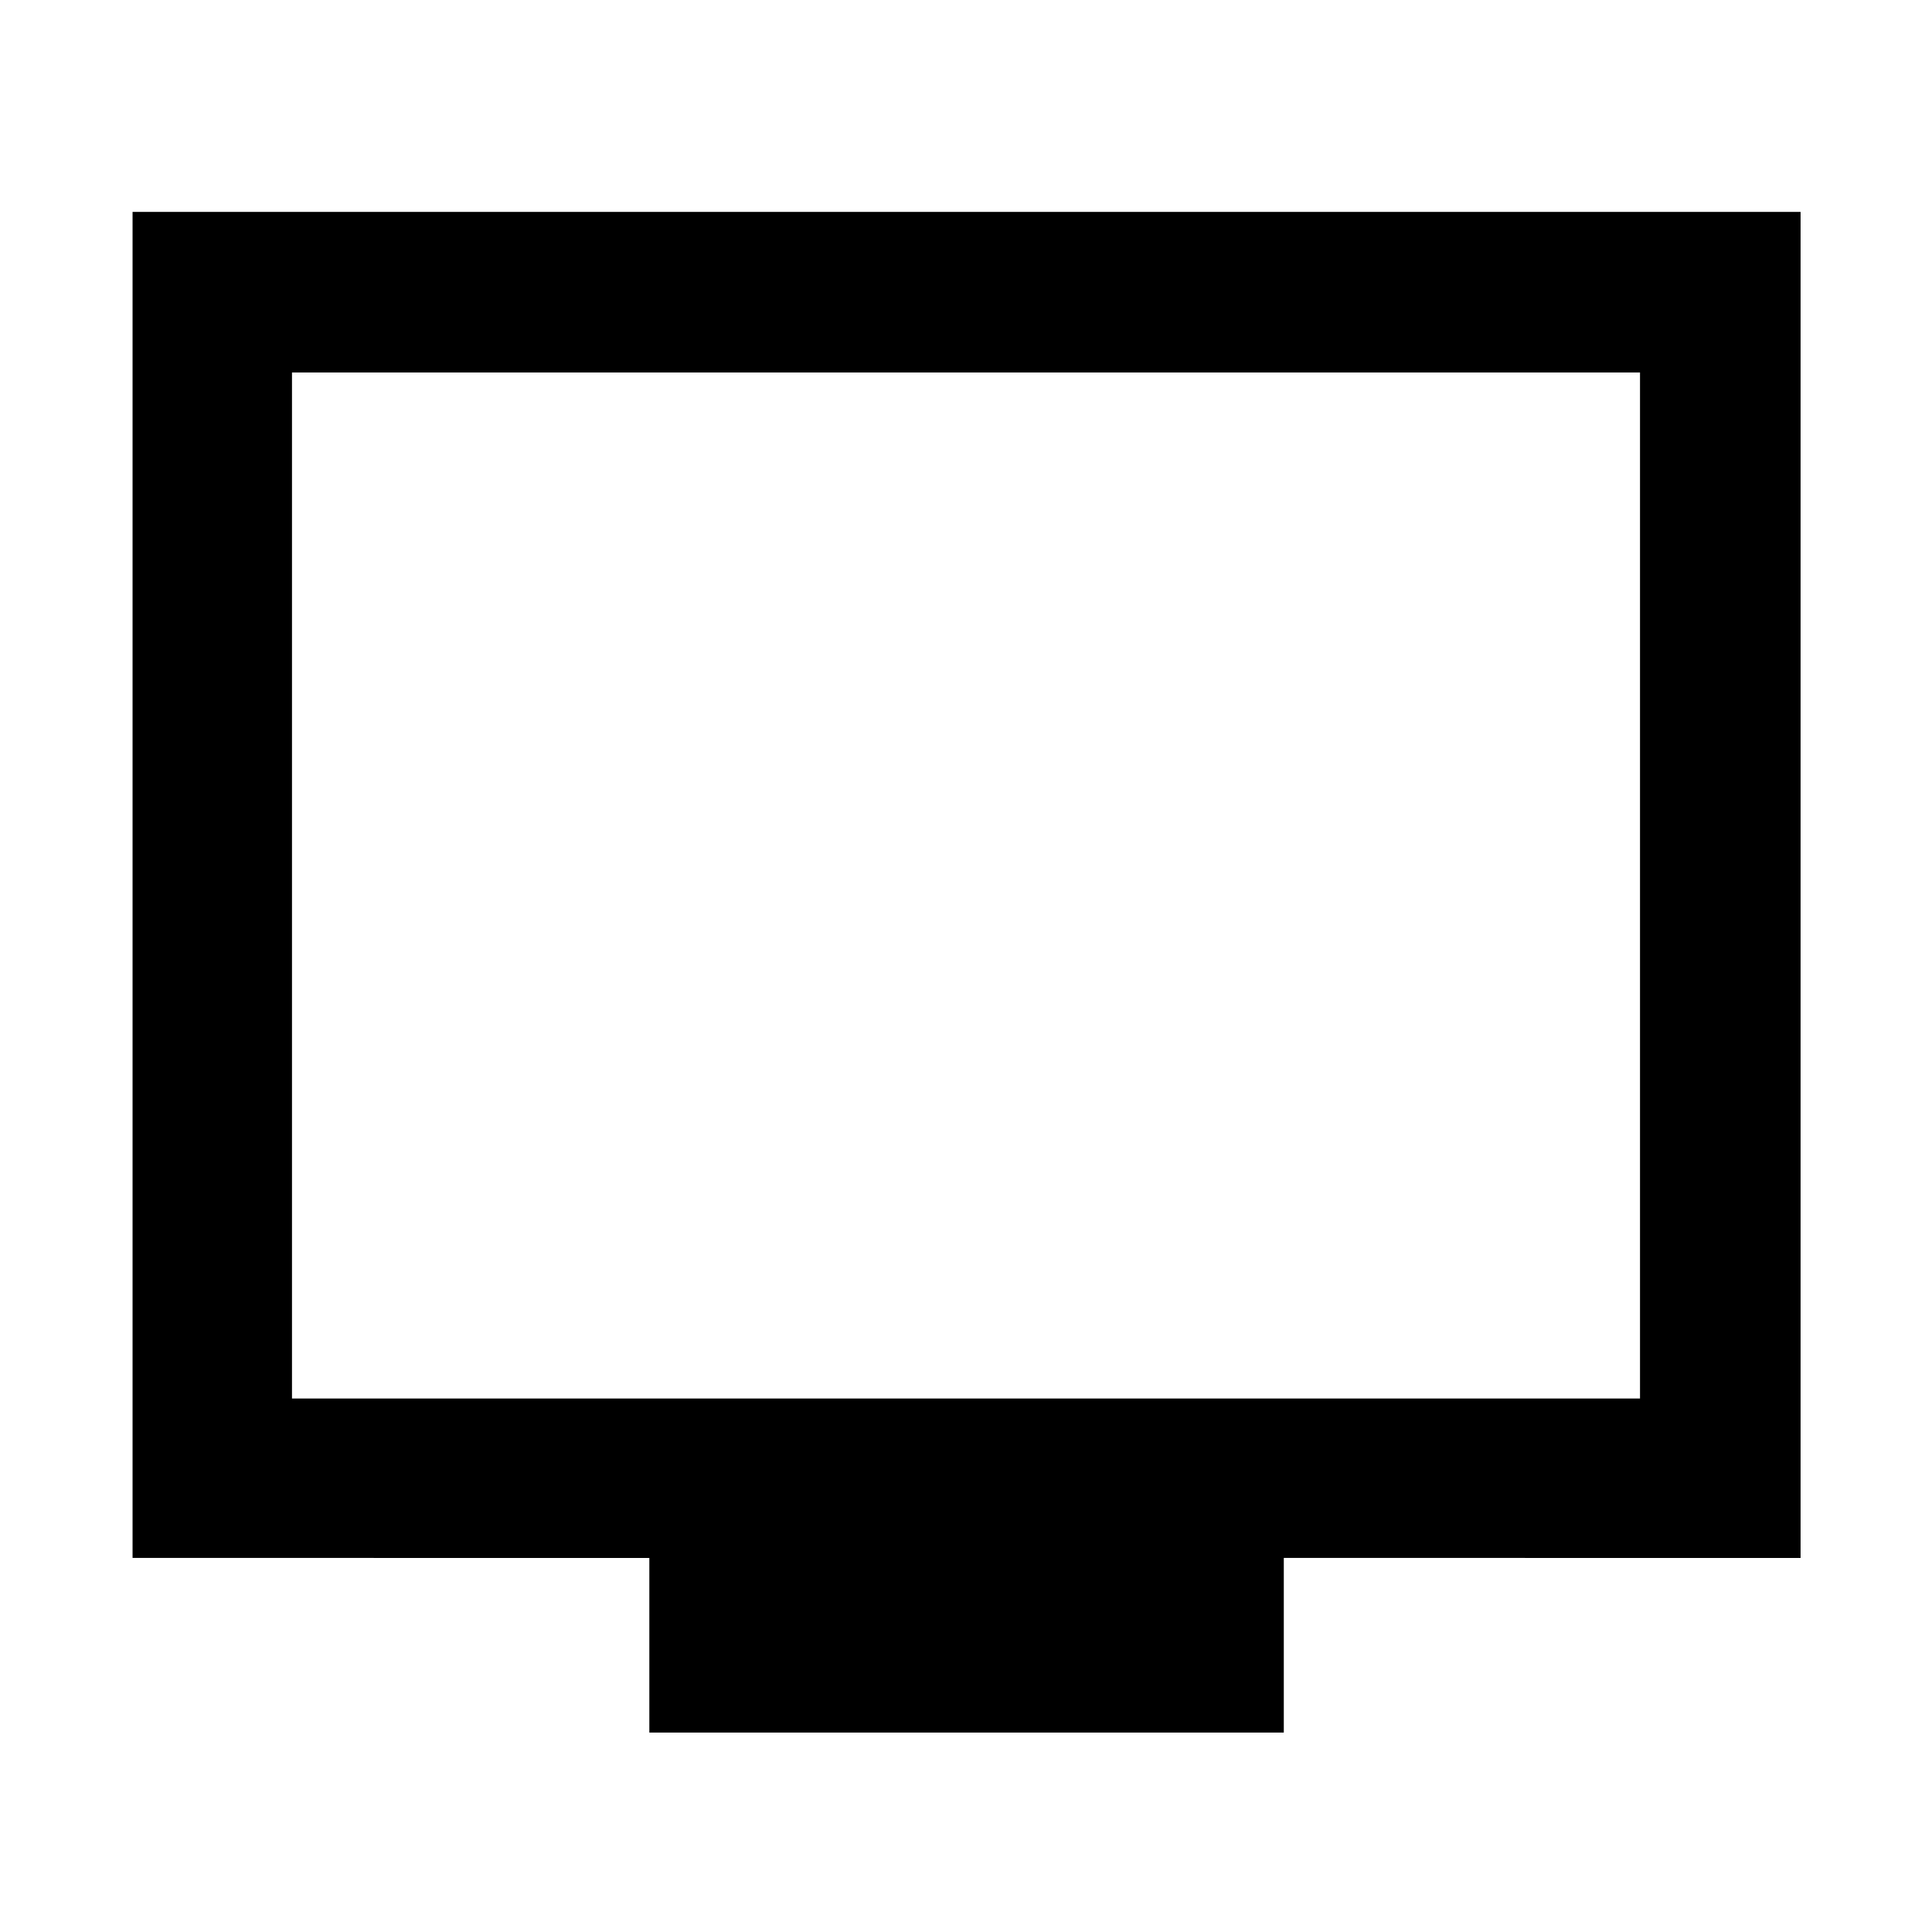 <svg xmlns="http://www.w3.org/2000/svg" width="48" height="48" viewBox="0 96 960 960"><path d="M322.652 956.914v-86.783H65.869V201.304h828.827v668.827H637.913v86.783H322.652ZM145.087 790.913h669.826V281.087H145.087v509.826Zm0 0V281.087v509.826Z"/></svg>